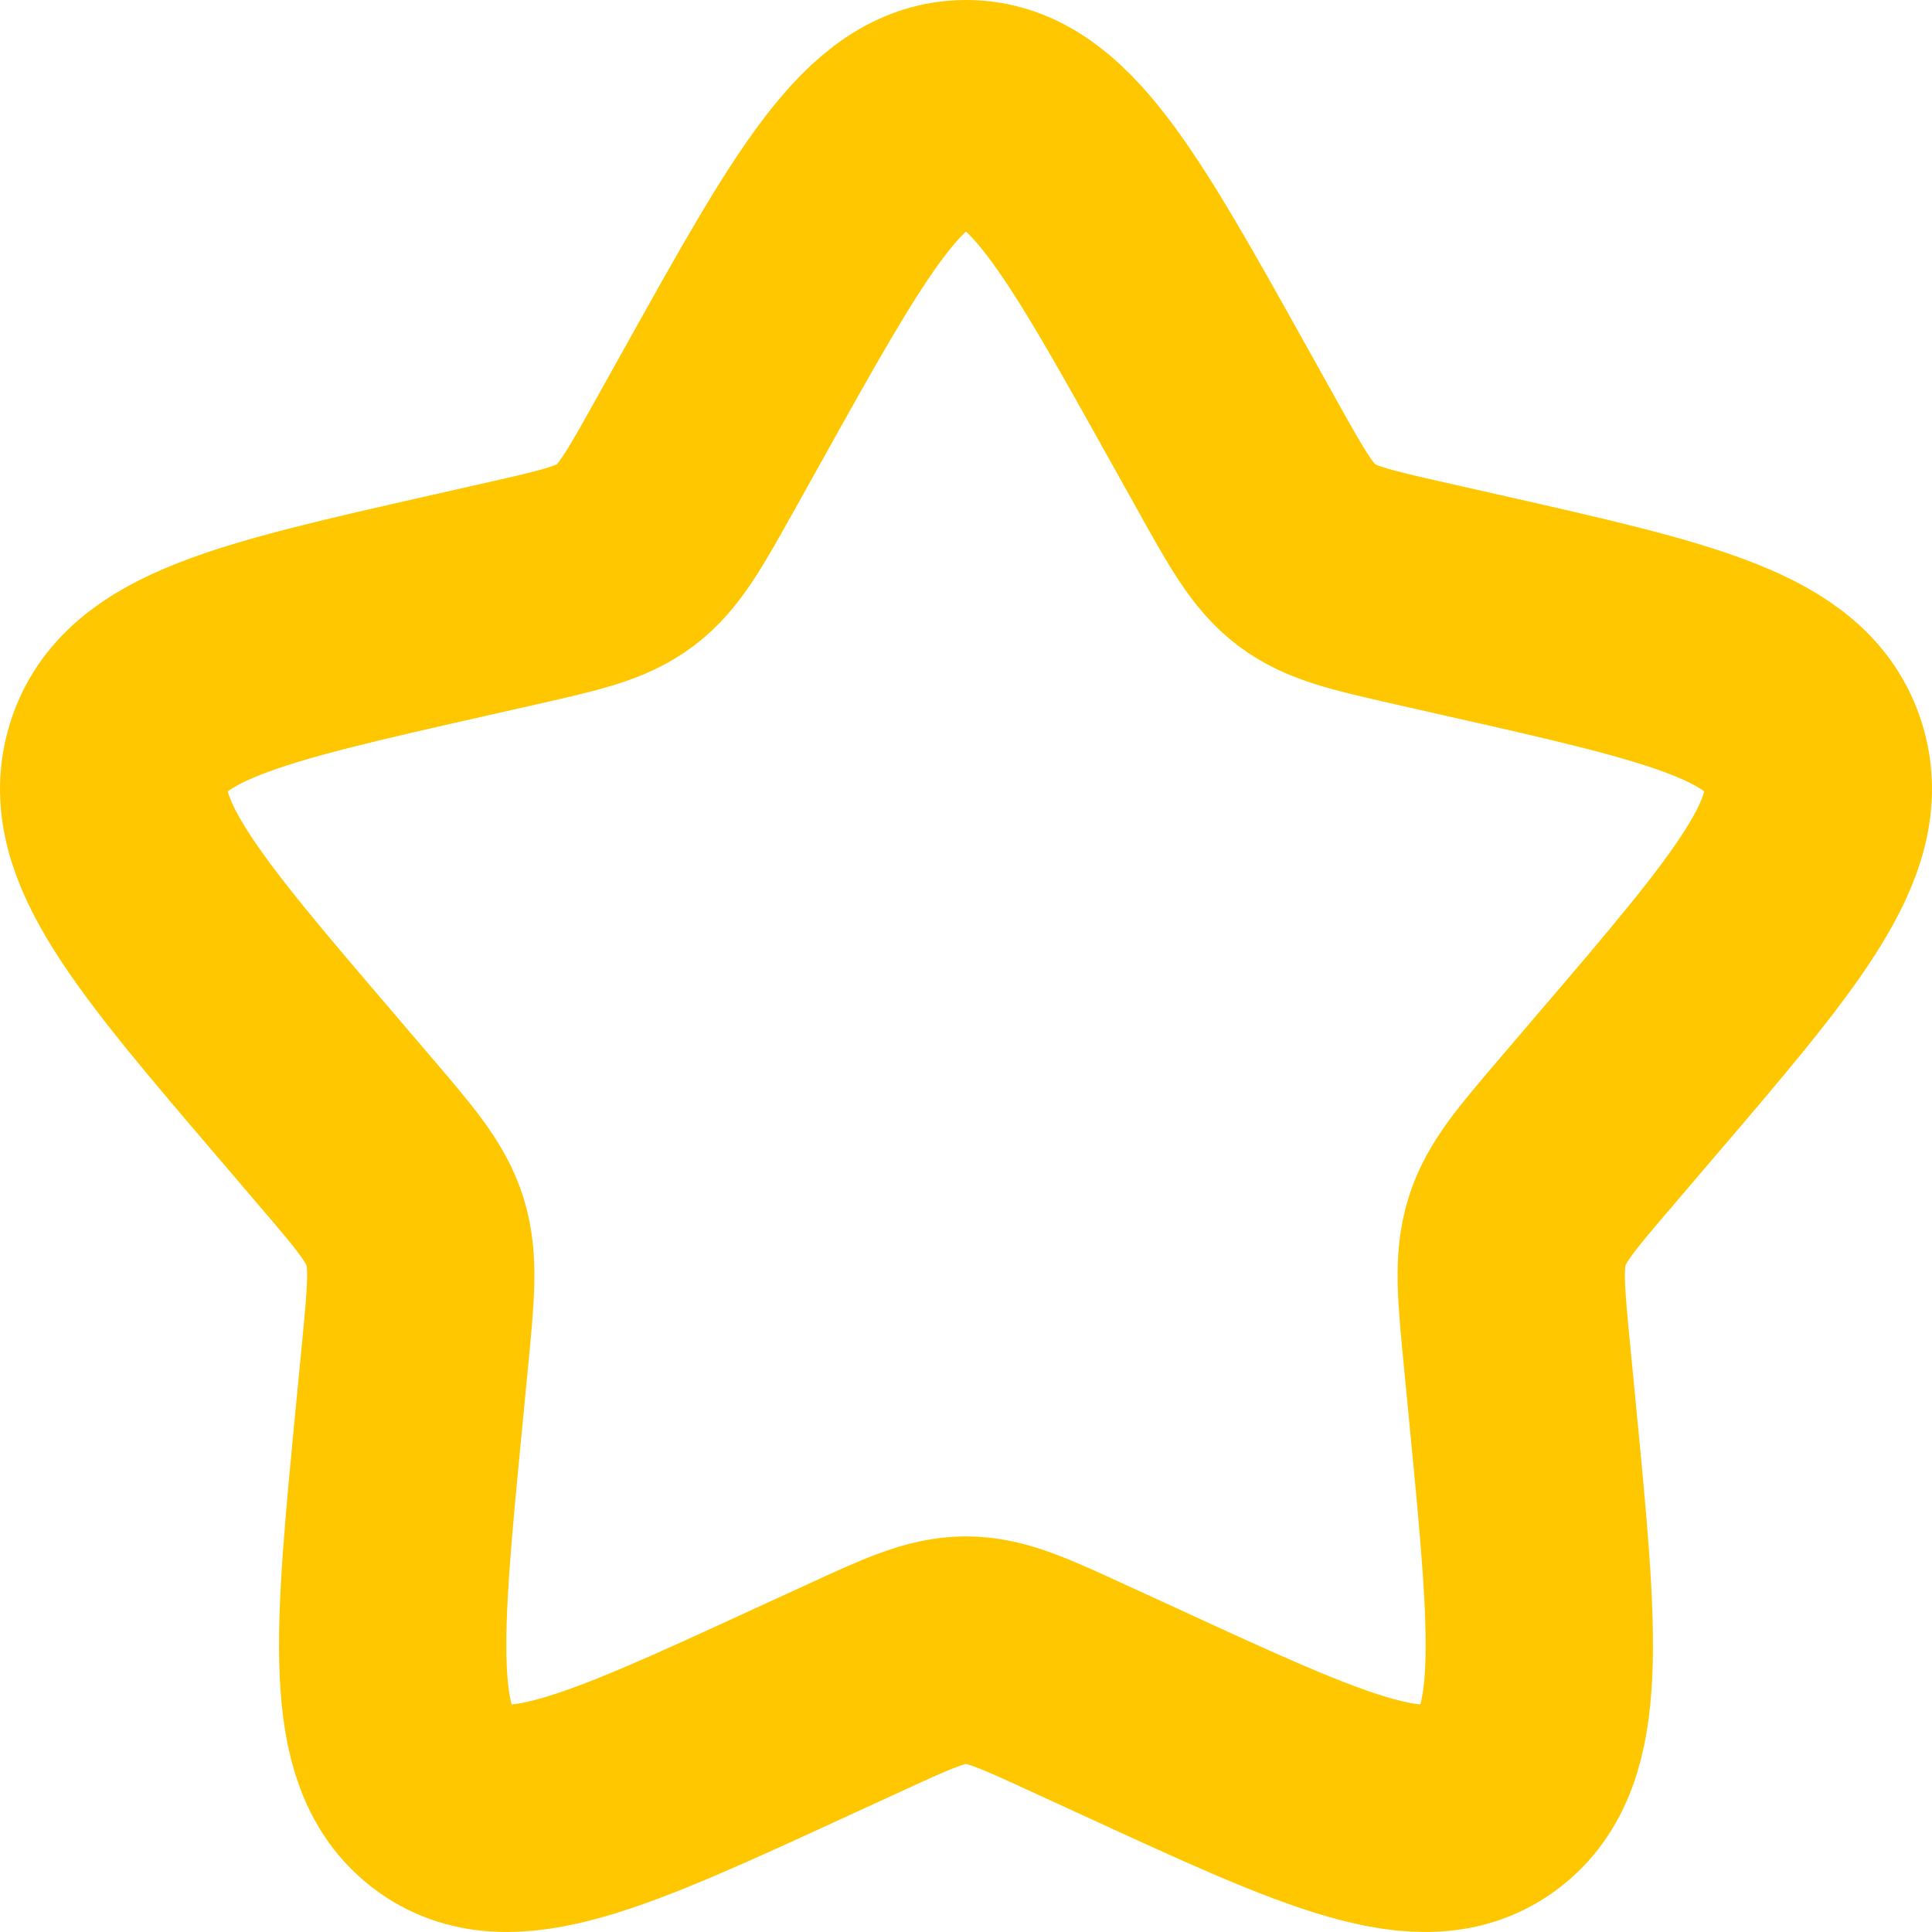 <svg width="17" height="17" viewBox="0 0 17 17" fill="none" xmlns="http://www.w3.org/2000/svg">
<path d="M6.365 3.556C7.315 1.852 7.79 1 8.5 1C9.21 1 9.685 1.852 10.635 3.556L10.881 3.997C11.151 4.481 11.286 4.724 11.496 4.883C11.707 5.043 11.969 5.102 12.493 5.221L12.97 5.329C14.815 5.746 15.738 5.955 15.957 6.661C16.176 7.366 15.548 8.102 14.29 9.572L13.965 9.953C13.607 10.371 13.428 10.58 13.348 10.838C13.268 11.097 13.295 11.376 13.349 11.933L13.398 12.441C13.588 14.403 13.683 15.384 13.109 15.82C12.534 16.256 11.671 15.859 9.943 15.063L9.496 14.858C9.006 14.632 8.76 14.519 8.5 14.519C8.24 14.519 7.994 14.632 7.504 14.858L7.057 15.063C5.329 15.859 4.466 16.256 3.891 15.82C3.317 15.384 3.412 14.403 3.602 12.441L3.651 11.933C3.705 11.376 3.732 11.097 3.652 10.838C3.571 10.58 3.393 10.371 3.035 9.953L2.71 9.572C1.452 8.102 0.824 7.366 1.043 6.661C1.262 5.955 2.185 5.746 4.03 5.329L4.507 5.221C5.031 5.102 5.293 5.043 5.504 4.883C5.714 4.724 5.849 4.481 6.119 3.997L6.365 3.556Z" stroke="#FFC700" stroke-width="2"/>
</svg>
